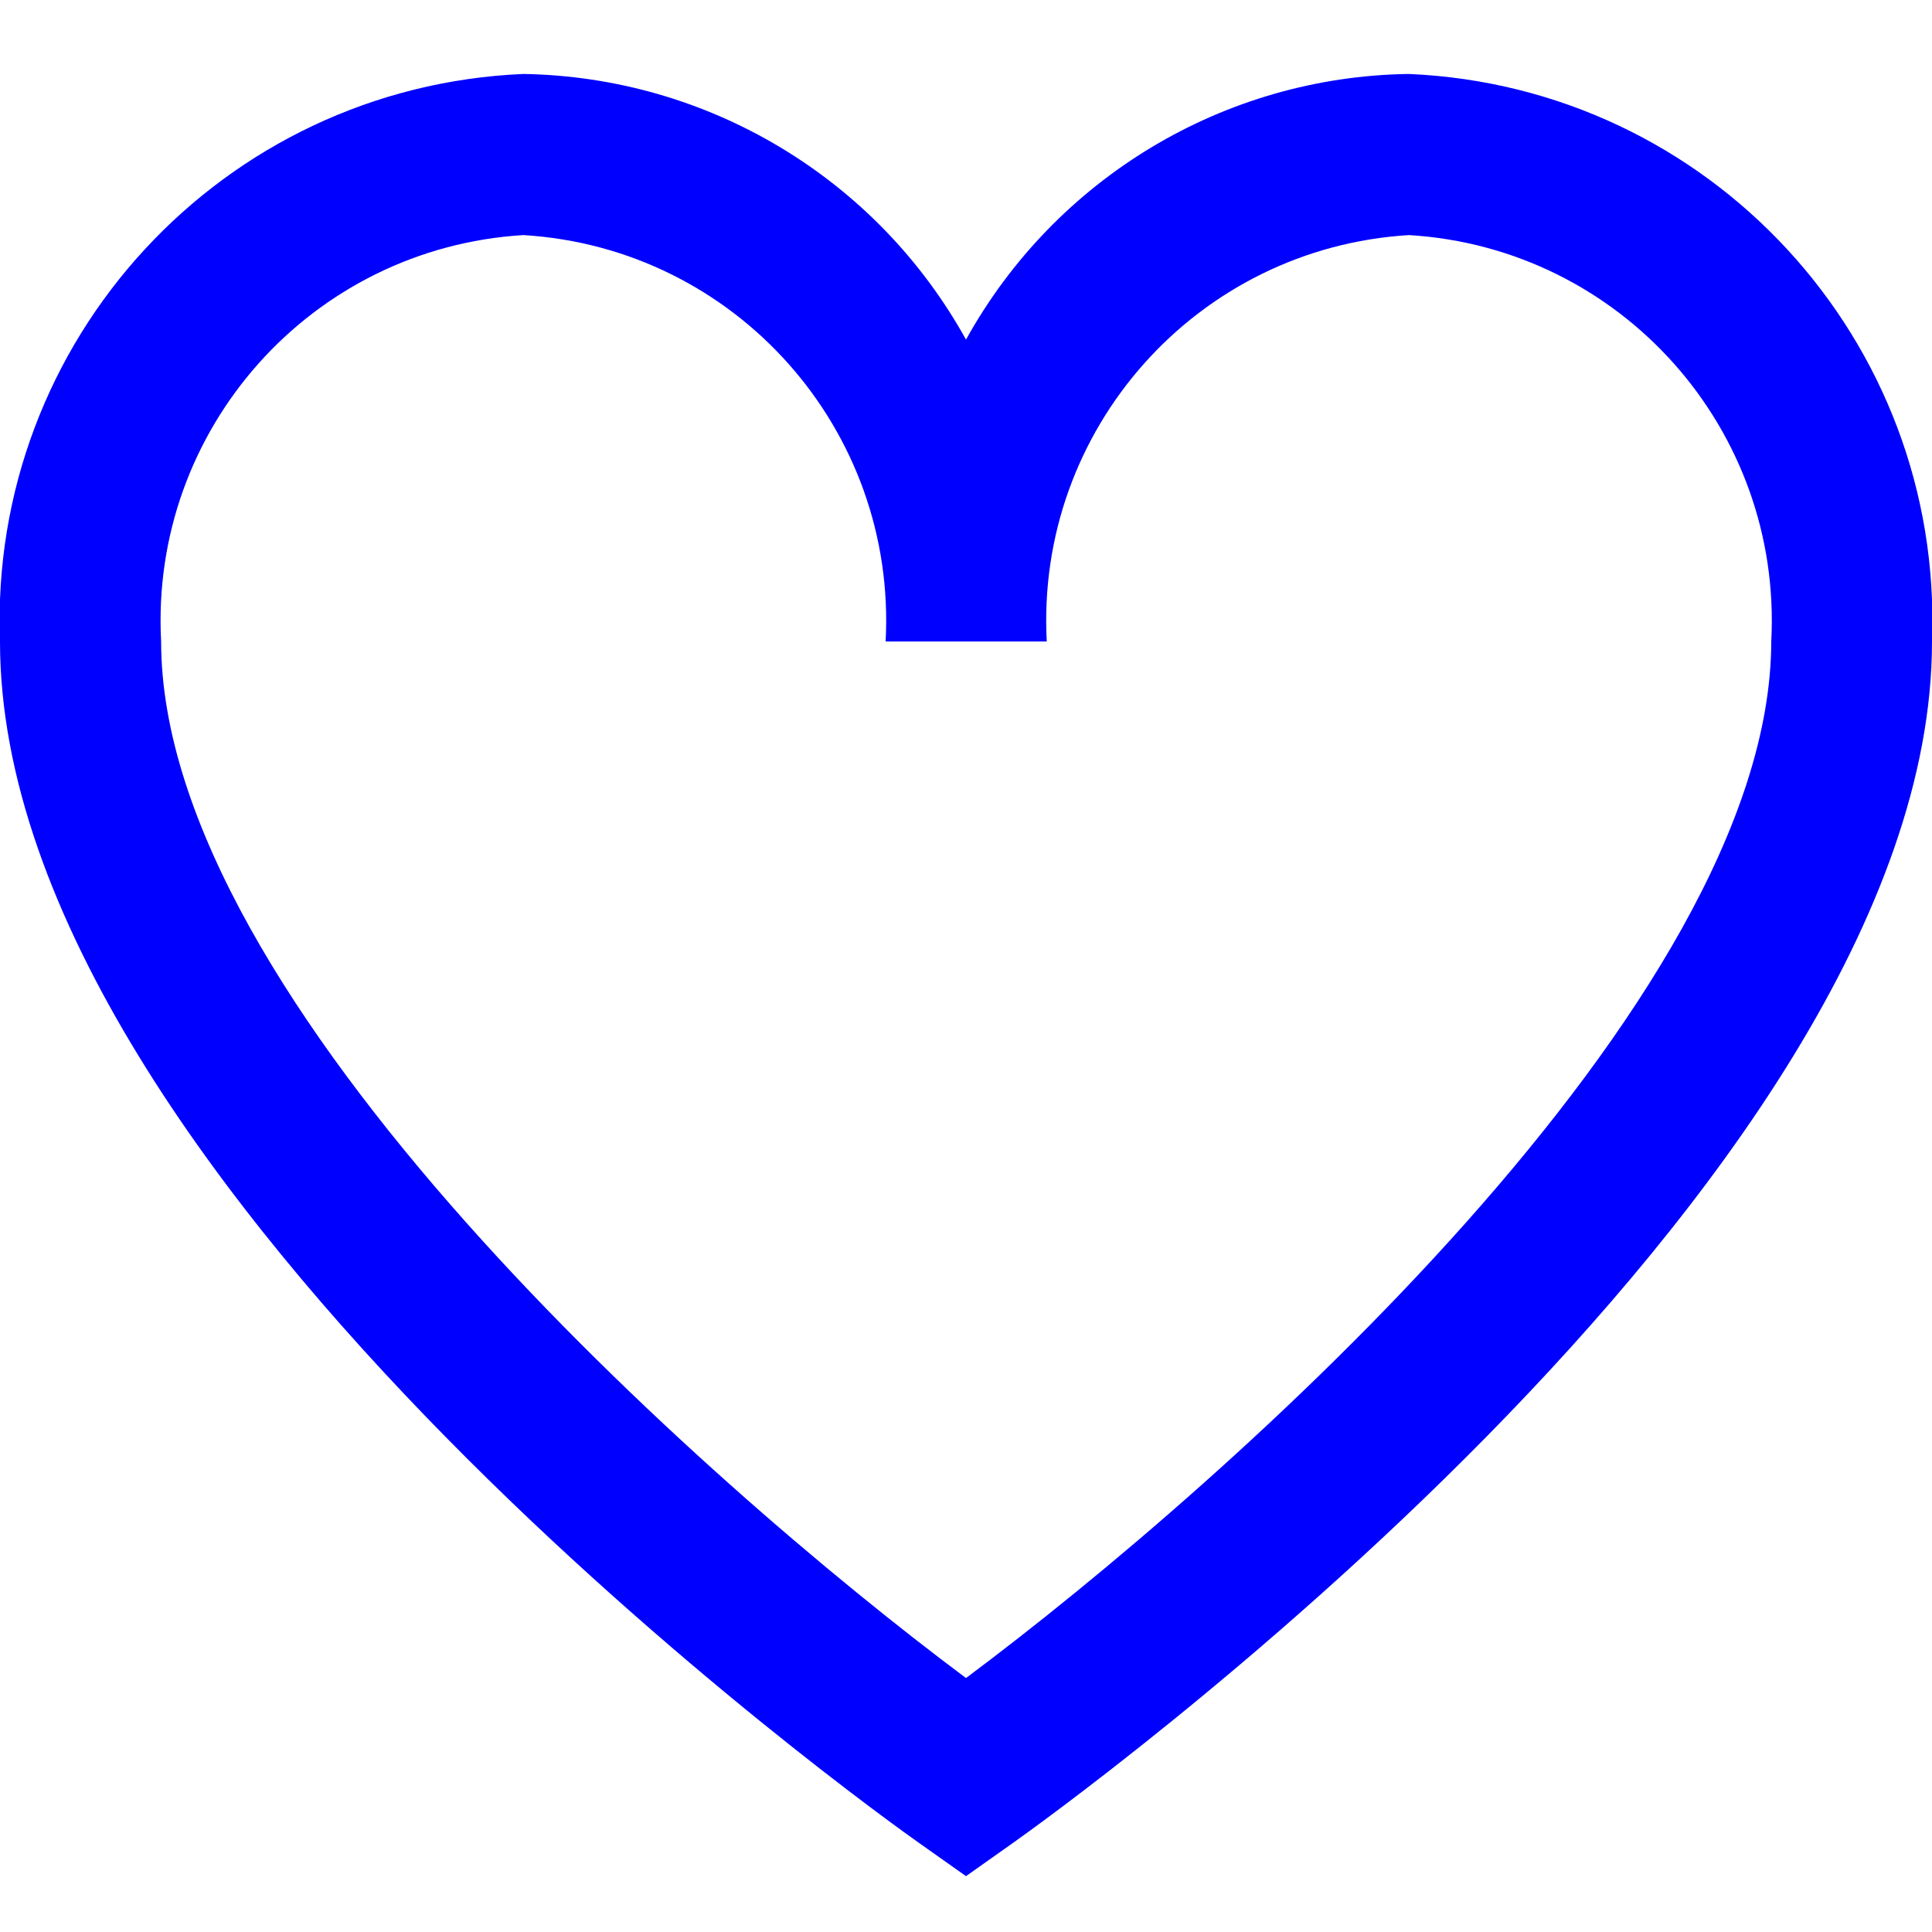 <?xml version="1.0" encoding="utf-8"?>
<!-- Generator: Adobe Illustrator 27.1.0, SVG Export Plug-In . SVG Version: 6.00 Build 0)  -->
<svg version="1.1" id="Calque_1" xmlns="http://www.w3.org/2000/svg" xmlns:xlink="http://www.w3.org/1999/xlink" x="0px" y="0px"
	 viewBox="0 0 512 512" style="enable-background:new 0 0 512 512;" xml:space="preserve">
<style type="text/css">
	.st0{fill:#0000FF;}
</style>
<g id="_01_align_center">
	<path class="st0" d="M373.3,19.6C324.4,20.3,279.7,47.2,256,90c-23.7-42.8-68.4-69.6-117.3-70.4C58.9,23-3,90.2,0,170
		c0,144.5,233.7,311.5,243.7,318.5l12.3,8.7l12.3-8.7c9.9-7,243.7-174,243.7-318.5C515,90.2,453.1,23,373.3,19.6z M256,444.7
		C186.6,392.9,42.7,265.5,42.7,170c-3-56.2,39.8-104.3,96-107.7c56.2,3.4,99,51.5,96,107.7h42.7c-3-56.2,39.8-104.3,96-107.7
		c56.2,3.4,99,51.5,96,107.7C469.3,265.6,325.4,392.9,256,444.7z"/>
</g>
</svg>
